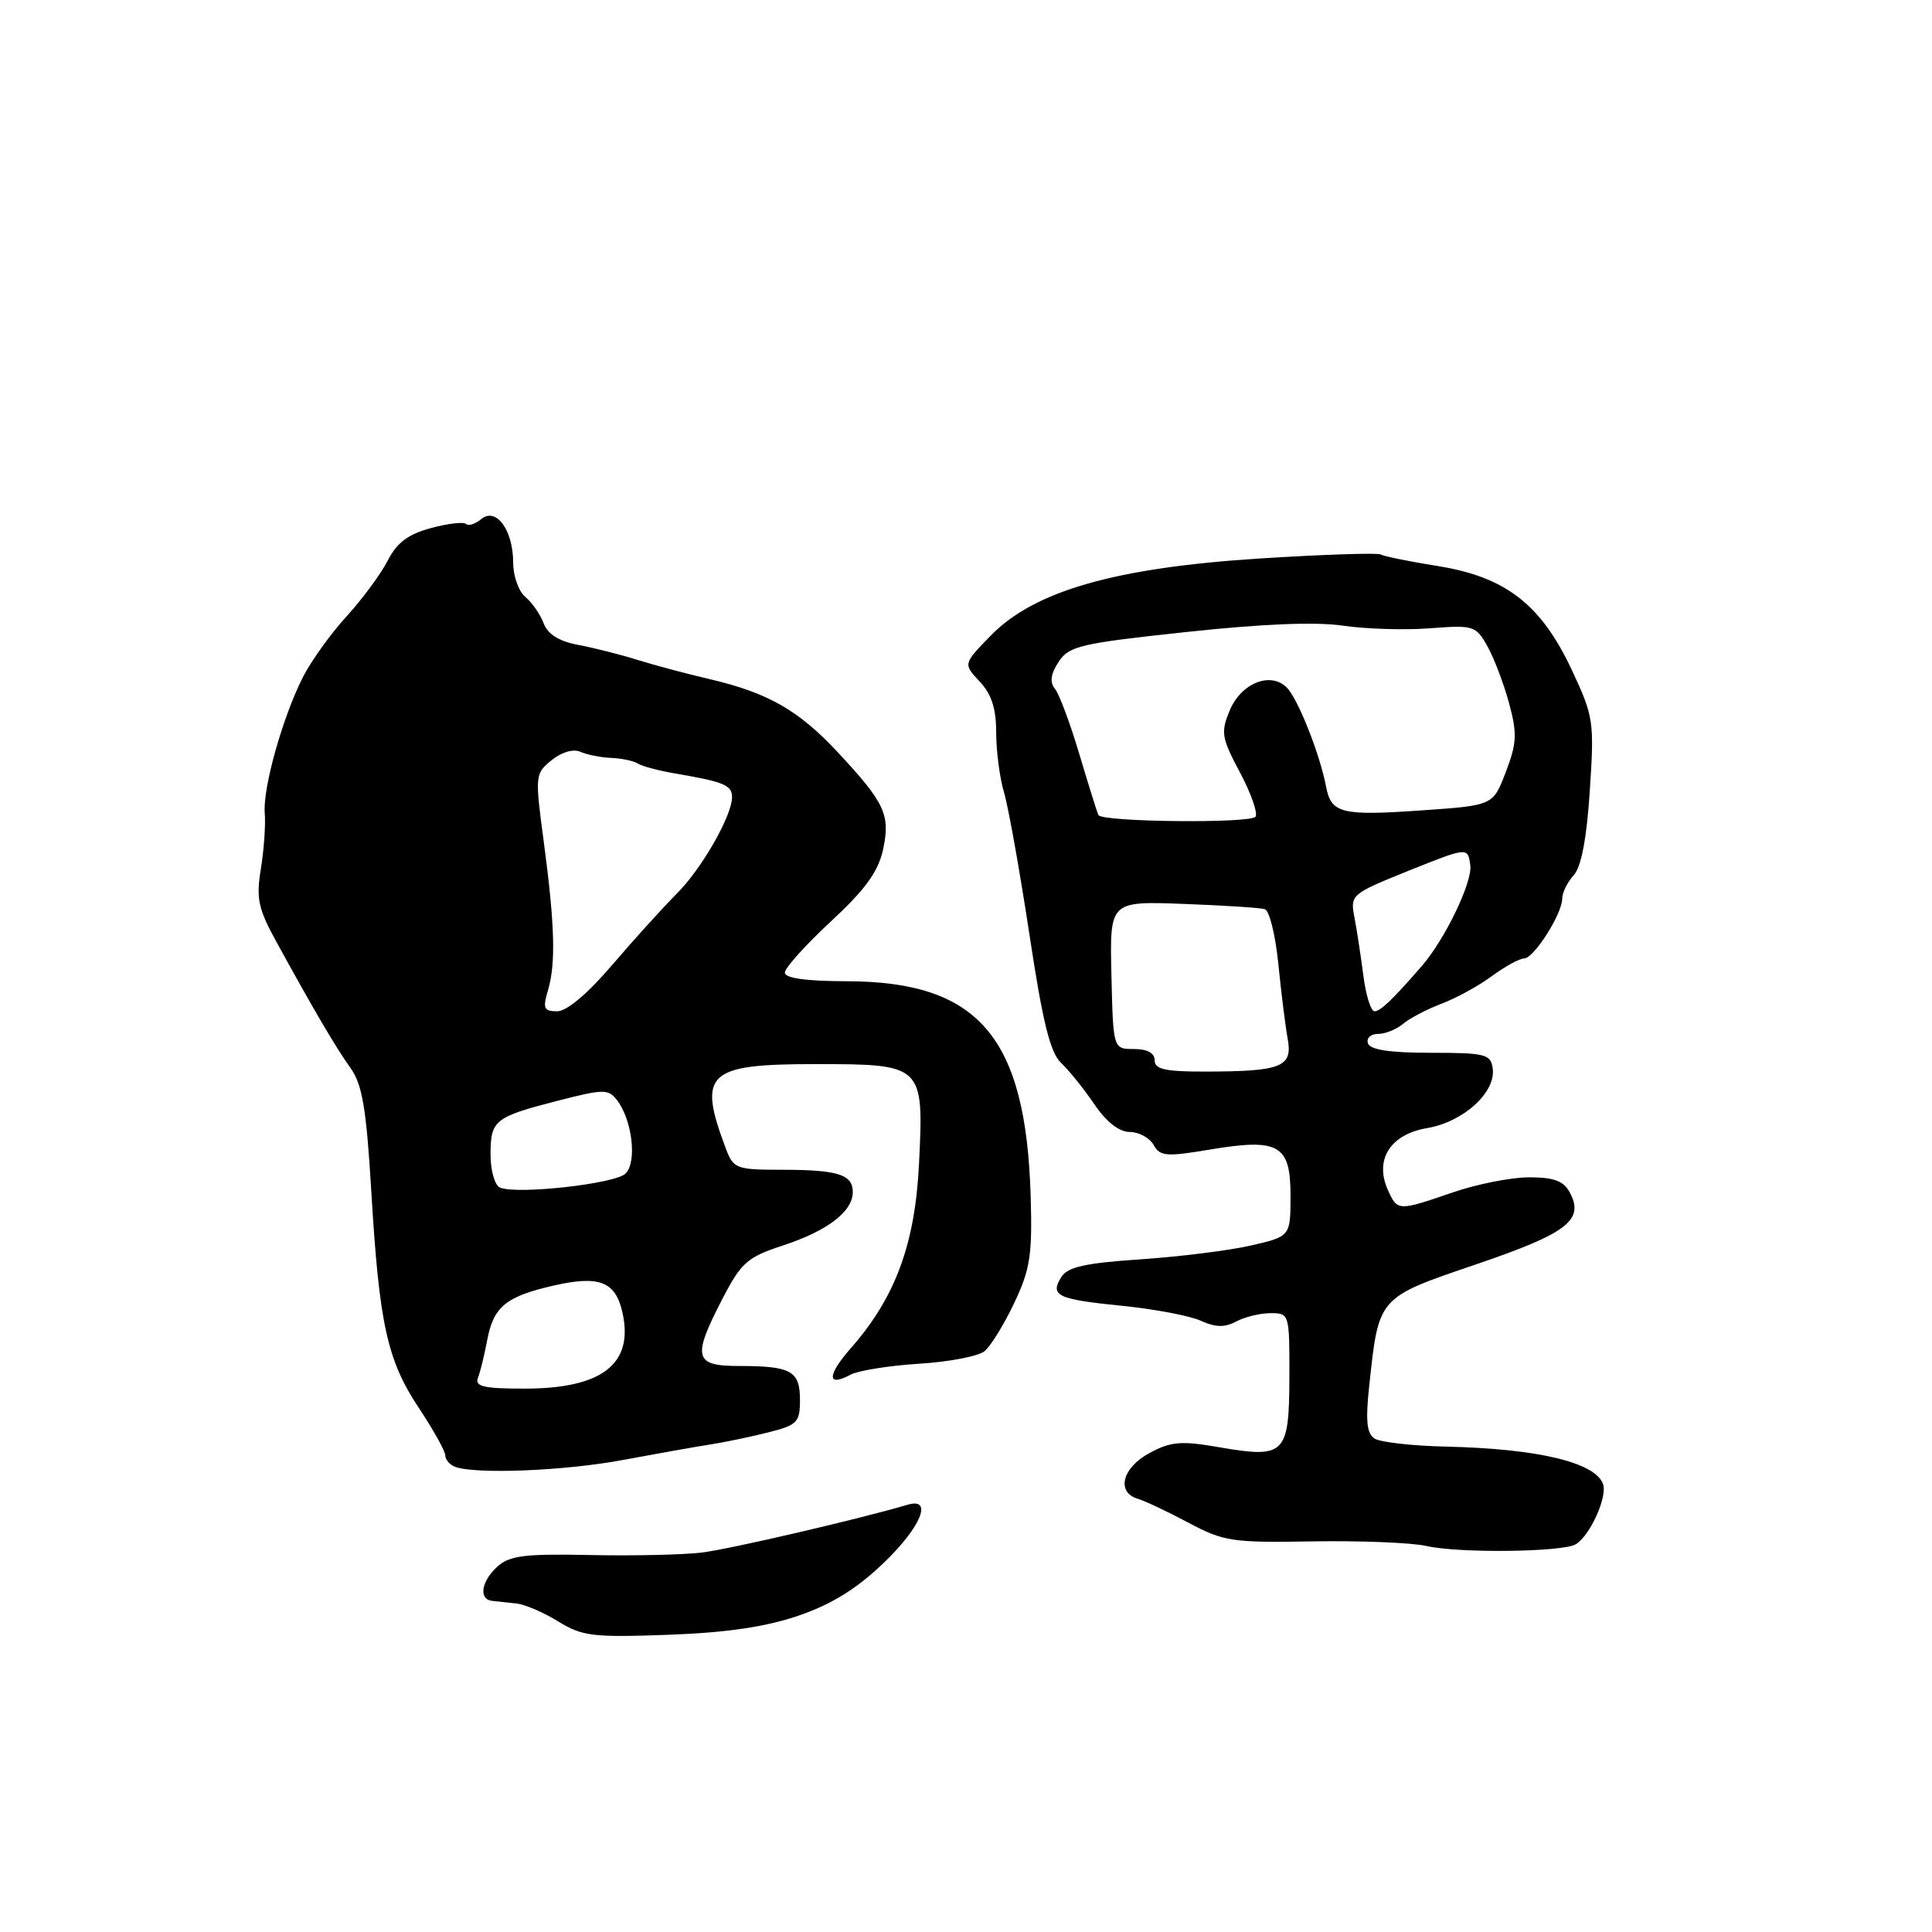<?xml version="1.0" encoding="UTF-8" standalone="no"?>
<!DOCTYPE svg PUBLIC "-//W3C//DTD SVG 1.1//EN" "http://www.w3.org/Graphics/SVG/1.1/DTD/svg11.dtd" >
<svg xmlns="http://www.w3.org/2000/svg" xmlns:xlink="http://www.w3.org/1999/xlink" version="1.1" viewBox="0 0 256 256">
 <g >
 <path fill="currentColor"
d=" M 105.73 214.11 C 110.11 212.62 113.45 210.57 116.98 207.20 C 122.02 202.40 123.71 198.36 120.25 199.39 C 113.90 201.27 96.75 205.26 93.00 205.72 C 90.53 206.02 83.85 206.17 78.17 206.05 C 69.56 205.87 67.53 206.12 65.92 207.57 C 63.74 209.55 63.39 211.94 65.25 212.13 C 65.94 212.20 67.40 212.36 68.50 212.48 C 69.60 212.61 72.08 213.68 74.00 214.87 C 77.16 216.81 78.58 216.98 88.50 216.62 C 96.20 216.34 101.37 215.59 105.73 214.11 Z  M 208.80 204.62 C 210.72 203.44 213.04 198.28 212.40 196.61 C 211.31 193.75 203.70 191.95 191.50 191.68 C 187.10 191.58 182.89 191.10 182.14 190.62 C 181.10 189.95 180.93 188.26 181.43 183.62 C 182.70 171.79 182.53 171.98 195.57 167.54 C 207.70 163.41 209.97 161.67 208.00 158.00 C 207.18 156.48 205.91 156.00 202.62 156.00 C 200.25 156.00 195.70 156.90 192.50 158.00 C 185.25 160.49 185.18 160.49 183.92 157.72 C 182.08 153.68 184.20 150.31 189.09 149.48 C 193.91 148.67 198.25 144.72 197.79 141.56 C 197.53 139.68 196.81 139.50 189.60 139.50 C 184.17 139.50 181.56 139.11 181.26 138.25 C 181.03 137.56 181.62 137.00 182.59 137.00 C 183.55 137.00 185.05 136.40 185.92 135.66 C 186.79 134.93 189.07 133.73 191.00 133.00 C 192.93 132.28 195.93 130.63 197.68 129.34 C 199.43 128.05 201.35 127.00 201.95 127.00 C 203.24 127.00 206.99 121.11 207.00 119.08 C 207.00 118.30 207.68 116.90 208.52 115.98 C 209.53 114.86 210.24 111.15 210.66 104.76 C 211.26 95.60 211.16 94.95 208.29 88.81 C 204.21 80.09 199.51 76.44 190.49 75.00 C 186.73 74.40 183.34 73.71 182.95 73.47 C 182.56 73.23 175.37 73.47 166.97 74.00 C 147.80 75.22 137.08 78.29 131.31 84.19 C 127.62 87.97 127.62 87.97 129.81 90.30 C 131.38 91.97 132.00 93.88 132.00 97.07 C 132.00 99.51 132.47 103.09 133.04 105.01 C 133.61 106.93 135.12 115.38 136.40 123.79 C 138.16 135.46 139.16 139.50 140.61 140.85 C 141.65 141.83 143.62 144.28 145.00 146.31 C 146.60 148.67 148.29 149.99 149.70 149.99 C 150.91 150.00 152.33 150.77 152.86 151.71 C 153.70 153.22 154.53 153.29 160.16 152.35 C 169.45 150.78 171.00 151.65 171.00 158.39 C 171.00 163.83 171.00 163.83 165.75 165.04 C 162.86 165.70 156.27 166.52 151.10 166.87 C 143.81 167.36 141.47 167.88 140.64 169.20 C 139.08 171.69 140.07 172.16 148.70 173.03 C 152.99 173.46 157.68 174.35 159.12 175.01 C 161.06 175.89 162.29 175.92 163.81 175.10 C 164.94 174.50 166.99 174.00 168.37 174.00 C 170.85 174.00 170.87 174.09 170.85 182.51 C 170.82 192.73 170.27 193.27 161.57 191.77 C 156.49 190.89 155.16 191.00 152.32 192.53 C 148.71 194.47 147.87 197.72 150.75 198.59 C 151.71 198.88 154.75 200.31 157.50 201.78 C 162.17 204.26 163.27 204.43 174.00 204.24 C 180.32 204.14 187.07 204.41 189.00 204.85 C 193.25 205.83 207.11 205.67 208.80 204.62 Z  M 82.50 193.46 C 86.90 192.64 92.08 191.72 94.00 191.42 C 95.92 191.13 99.41 190.40 101.75 189.81 C 105.66 188.83 106.00 188.48 106.00 185.48 C 106.00 181.65 104.83 181.00 97.92 181.00 C 91.96 181.00 91.69 179.89 95.75 172.05 C 98.23 167.28 99.02 166.58 103.75 165.03 C 109.66 163.09 113.00 160.53 113.00 157.95 C 113.00 155.62 111.02 155.00 103.54 155.00 C 97.59 155.00 97.19 154.85 96.20 152.25 C 92.40 142.18 93.64 141.00 108.00 141.00 C 122.33 141.00 122.41 141.07 121.78 154.12 C 121.26 164.83 118.66 171.91 112.74 178.64 C 109.57 182.26 109.56 183.84 112.71 182.15 C 113.75 181.60 117.83 180.95 121.79 180.70 C 125.74 180.46 129.65 179.71 130.47 179.03 C 131.28 178.35 133.05 175.48 134.39 172.65 C 136.51 168.19 136.80 166.30 136.57 158.50 C 135.94 137.40 129.69 130.07 112.25 130.02 C 106.82 130.01 104.00 129.62 104.00 128.87 C 104.00 128.26 106.73 125.22 110.07 122.12 C 114.62 117.91 116.35 115.53 117.00 112.62 C 118.01 107.99 117.28 106.40 111.00 99.67 C 105.82 94.11 101.75 91.79 94.00 89.98 C 90.97 89.28 86.69 88.13 84.47 87.44 C 82.25 86.74 78.73 85.85 76.65 85.46 C 74.07 84.98 72.59 84.05 72.03 82.58 C 71.58 81.39 70.49 79.82 69.60 79.09 C 68.72 78.35 68.00 76.32 68.00 74.57 C 68.00 70.24 65.74 67.15 63.77 68.78 C 62.97 69.44 62.07 69.73 61.76 69.43 C 61.45 69.12 59.36 69.36 57.11 69.97 C 54.07 70.79 52.59 71.90 51.37 74.29 C 50.47 76.05 48.02 79.37 45.94 81.65 C 43.85 83.93 41.25 87.55 40.16 89.68 C 37.46 94.98 34.80 104.44 35.08 107.76 C 35.21 109.27 34.98 112.57 34.57 115.10 C 33.92 119.07 34.20 120.39 36.66 124.86 C 41.68 134.01 44.46 138.73 46.44 141.51 C 48.01 143.71 48.54 146.85 49.20 157.87 C 50.25 175.48 51.30 180.25 55.53 186.61 C 57.44 189.49 59.00 192.29 59.00 192.84 C 59.00 193.38 59.56 194.06 60.25 194.34 C 62.83 195.38 74.78 194.91 82.50 193.46 Z  M 153.00 140.50 C 153.00 139.53 152.03 139.00 150.25 139.00 C 147.50 139.00 147.50 139.00 147.27 129.20 C 147.04 119.41 147.04 119.41 156.77 119.77 C 162.12 119.97 166.99 120.28 167.60 120.47 C 168.20 120.66 169.00 123.90 169.38 127.66 C 169.75 131.42 170.31 135.90 170.62 137.61 C 171.31 141.38 169.86 141.97 159.75 141.99 C 154.41 142.00 153.00 141.69 153.00 140.50 Z  M 180.65 129.25 C 180.31 126.64 179.78 123.15 179.46 121.50 C 178.90 118.56 179.05 118.44 186.69 115.36 C 194.50 112.23 194.50 112.23 194.82 114.66 C 195.12 116.89 191.47 124.46 188.40 128.00 C 184.51 132.48 182.91 134.00 182.13 134.00 C 181.65 134.00 180.98 131.86 180.65 129.25 Z  M 145.54 108.00 C 145.40 107.72 144.27 104.12 143.04 100.00 C 141.81 95.88 140.35 91.94 139.78 91.26 C 139.07 90.39 139.22 89.31 140.27 87.70 C 141.65 85.60 143.14 85.25 157.14 83.75 C 167.28 82.66 174.37 82.37 178.00 82.91 C 181.03 83.35 186.20 83.51 189.50 83.25 C 195.26 82.81 195.56 82.90 197.10 85.65 C 197.98 87.22 199.26 90.61 199.96 93.18 C 201.05 97.21 200.99 98.47 199.53 102.29 C 197.84 106.72 197.84 106.72 188.53 107.37 C 177.71 108.13 176.38 107.80 175.70 104.18 C 174.89 99.93 172.00 92.63 170.52 91.12 C 168.38 88.94 164.44 90.51 162.94 94.15 C 161.74 97.04 161.86 97.77 164.28 102.31 C 165.74 105.05 166.68 107.70 166.37 108.21 C 165.80 109.13 146.04 108.93 145.54 108.00 Z  M 63.33 182.57 C 63.64 181.79 64.18 179.55 64.55 177.61 C 65.38 173.14 67.03 171.79 73.38 170.34 C 79.44 168.96 81.58 169.81 82.49 173.97 C 83.98 180.75 79.77 184.00 69.49 184.00 C 64.09 184.00 62.89 183.72 63.33 182.57 Z  M 66.25 157.36 C 65.56 157.07 65.00 155.11 65.00 152.98 C 65.00 148.42 65.51 148.01 74.00 145.83 C 79.95 144.30 80.61 144.29 81.74 145.75 C 83.78 148.39 84.44 154.00 82.88 155.51 C 81.47 156.87 68.52 158.31 66.25 157.36 Z  M 72.60 131.25 C 73.67 127.68 73.52 122.57 72.05 111.52 C 70.87 102.73 70.90 102.50 73.09 100.73 C 74.42 99.65 75.97 99.20 76.91 99.62 C 77.79 100.01 79.62 100.37 81.00 100.43 C 82.38 100.48 83.95 100.82 84.51 101.17 C 85.06 101.53 87.31 102.12 89.51 102.50 C 95.88 103.58 97.00 104.04 97.00 105.61 C 97.00 108.10 92.95 115.17 89.64 118.45 C 87.92 120.17 84.11 124.37 81.19 127.78 C 77.88 131.66 75.11 134.00 73.83 134.00 C 72.06 134.00 71.90 133.62 72.60 131.25 Z "/>
</g>
</svg>